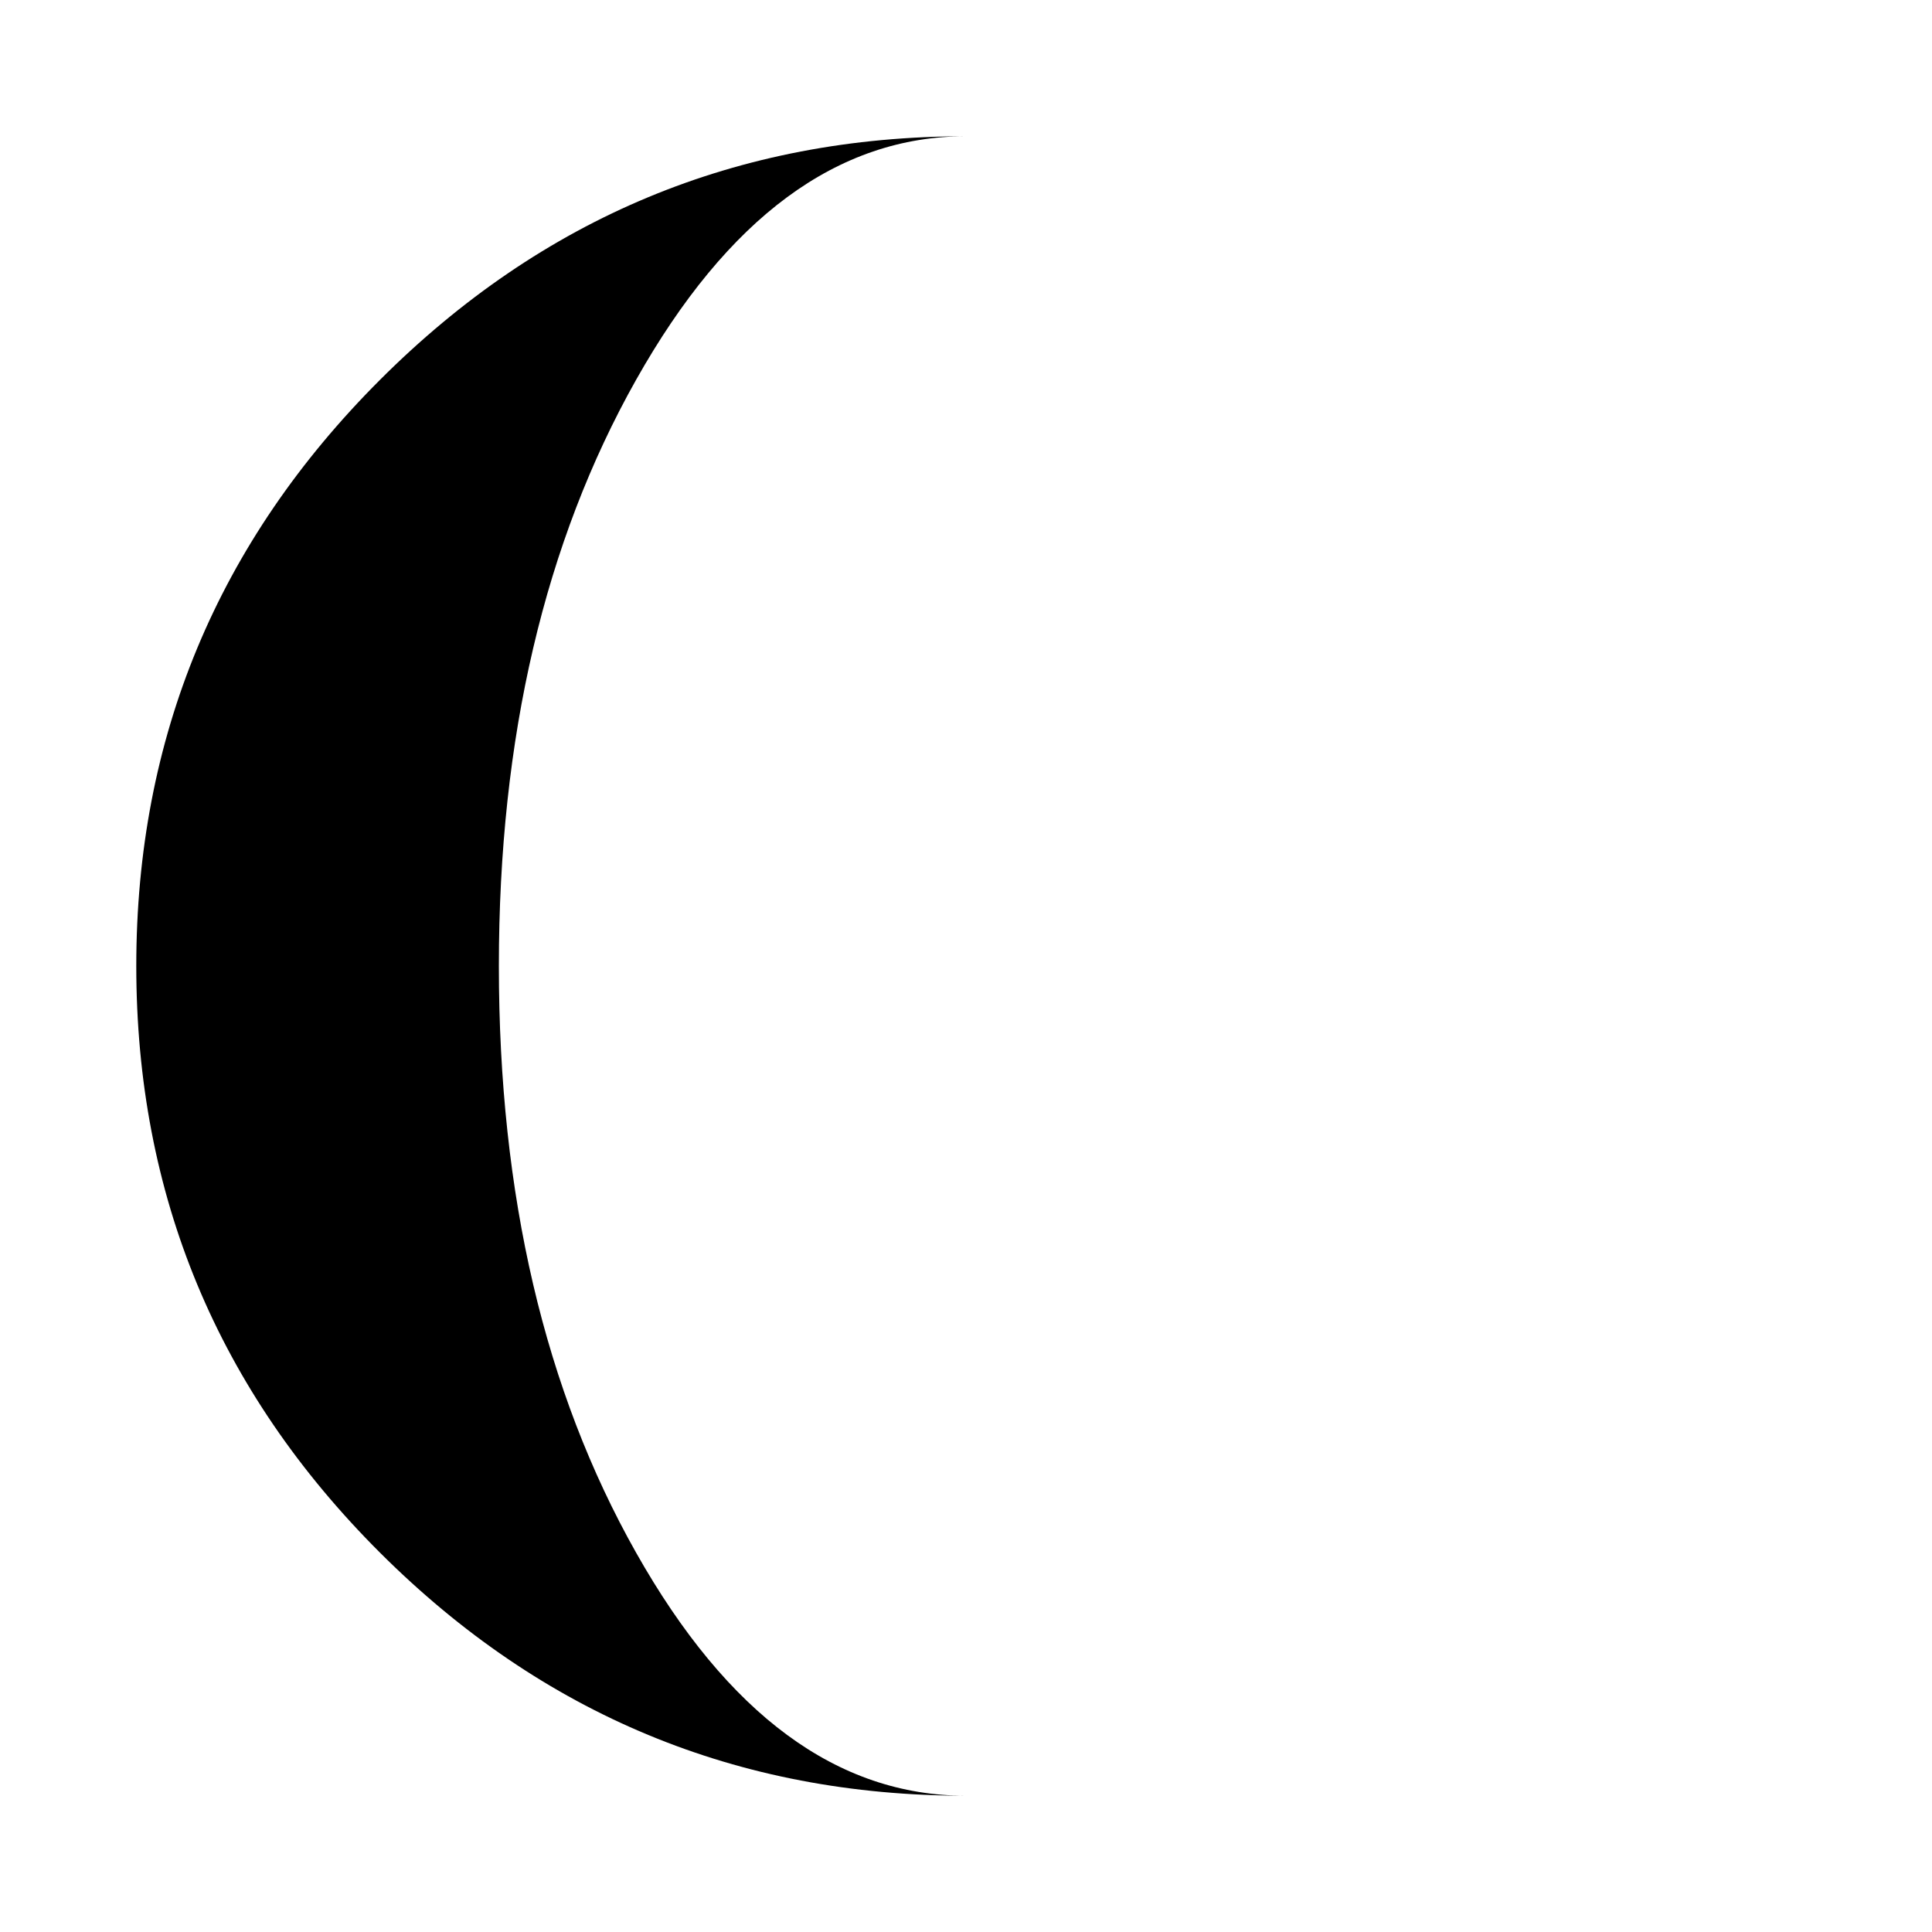 <?xml version="1.0" encoding="utf-8"?>
<!-- Generator: Adobe Illustrator 16.0.0, SVG Export Plug-In . SVG Version: 6.00 Build 0)  -->
<!DOCTYPE svg PUBLIC "-//W3C//DTD SVG 1.1//EN" "http://www.w3.org/Graphics/SVG/1.1/DTD/svg11.dtd">
<svg version="1.1" id="Layer_4" xmlns="http://www.w3.org/2000/svg" xmlns:xlink="http://www.w3.org/1999/xlink" x="0px" y="0px"
	 width="126px" height="126px" viewBox="0 0 126 126" enable-background="new 0 0 126 126" xml:space="preserve">
<path d="M63,117.113c-14.887,0-27.63-5.285-38.222-15.857C14.185,90.683,8.888,77.931,8.888,63c0-14.889,5.297-27.629,15.891-38.224
	C35.37,14.185,48.113,8.887,63,8.887c-8.381,0-15.556,5.298-21.519,15.89C35.517,35.372,32.535,48.112,32.535,63
	c0,14.931,2.981,27.683,8.946,38.255C47.444,111.828,54.619,117.113,63,117.113z"/>
</svg>
